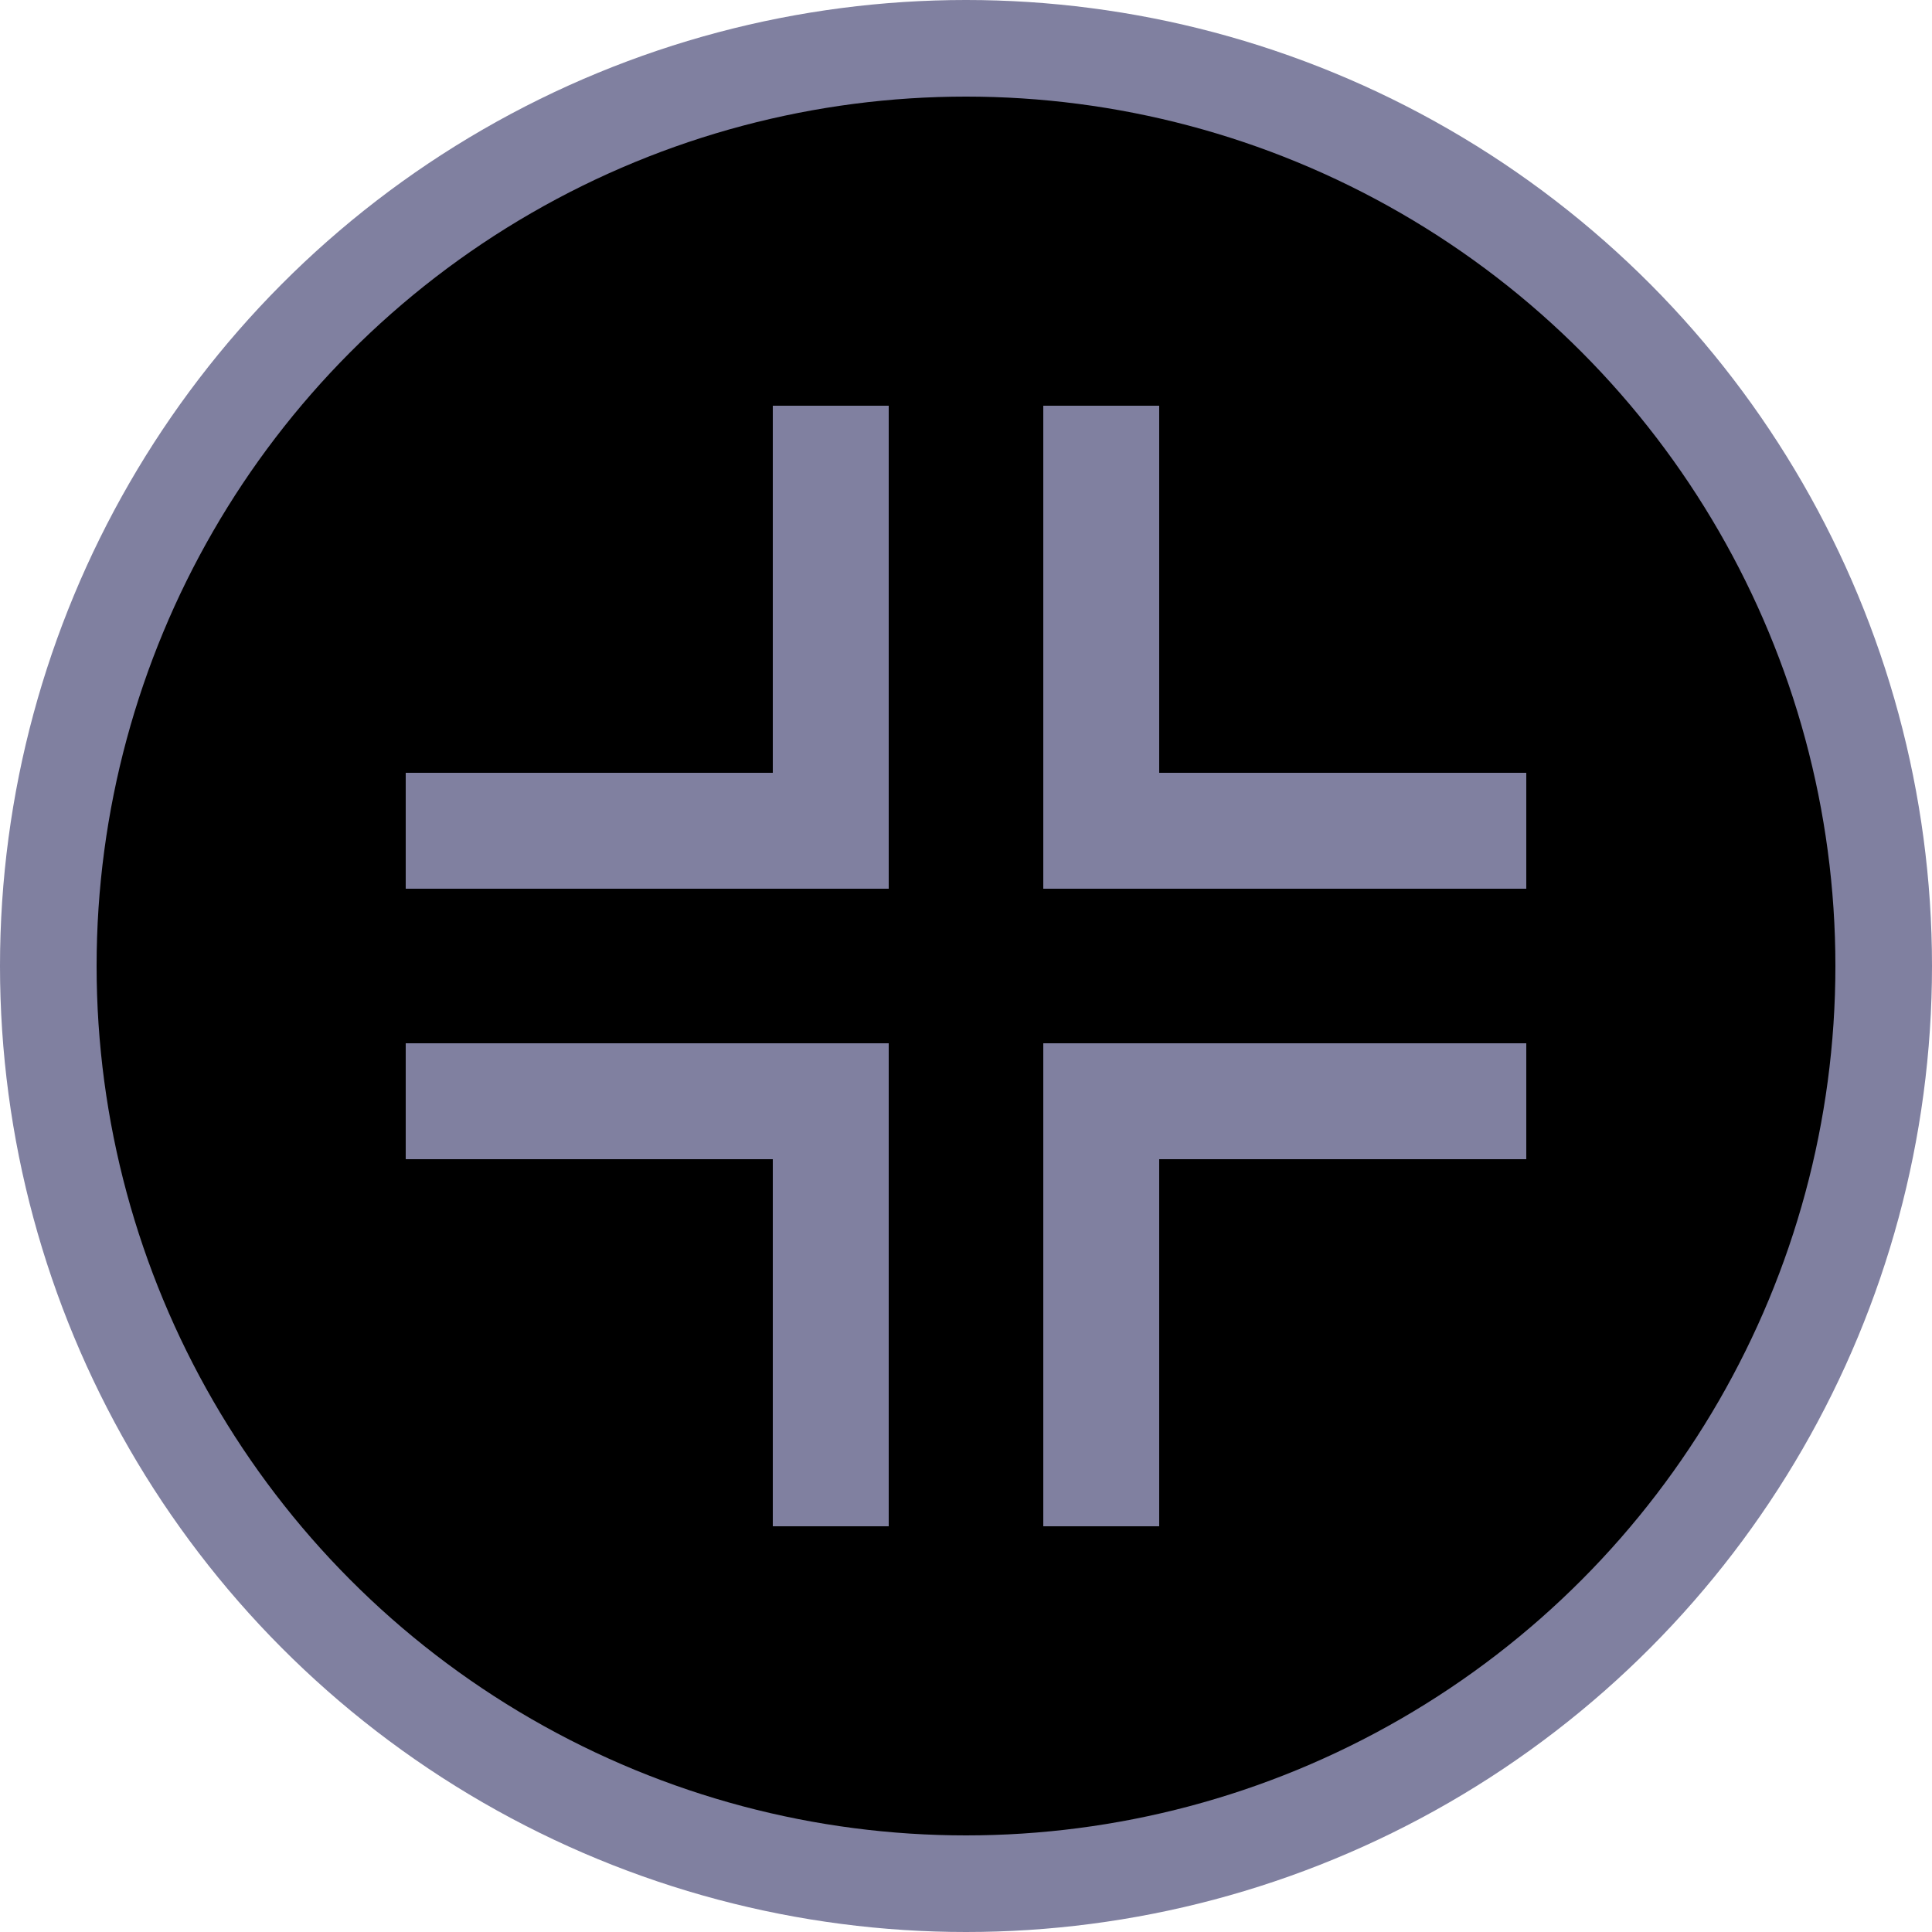 <svg width="100" height="100" xmlns="http://www.w3.org/2000/svg">
	<circle cx="50" cy="50" r="50" fill="#8080a0" />
	<circle cx="50" cy="50" r="45" fill="#000000" />
	<g transform="translate(50, 50)" fill="#8080a0">
		<rect x="4" y="-10" width="25" height="6" />
		<rect x="4" y="-29" width="6" height="25" />
		<rect x="-29" y="-10" width="25" height="6" />
		<rect x="-10" y="-29" width="6" height="25" />
		<rect x="4" y="4" width="25" height="6" />
		<rect x="4" y="4" width="6" height="25" />
		<rect x="-29" y="4" width="25" height="6" />
		<rect x="-10" y="4" width="6" height="25" />
	</g>
</svg>
